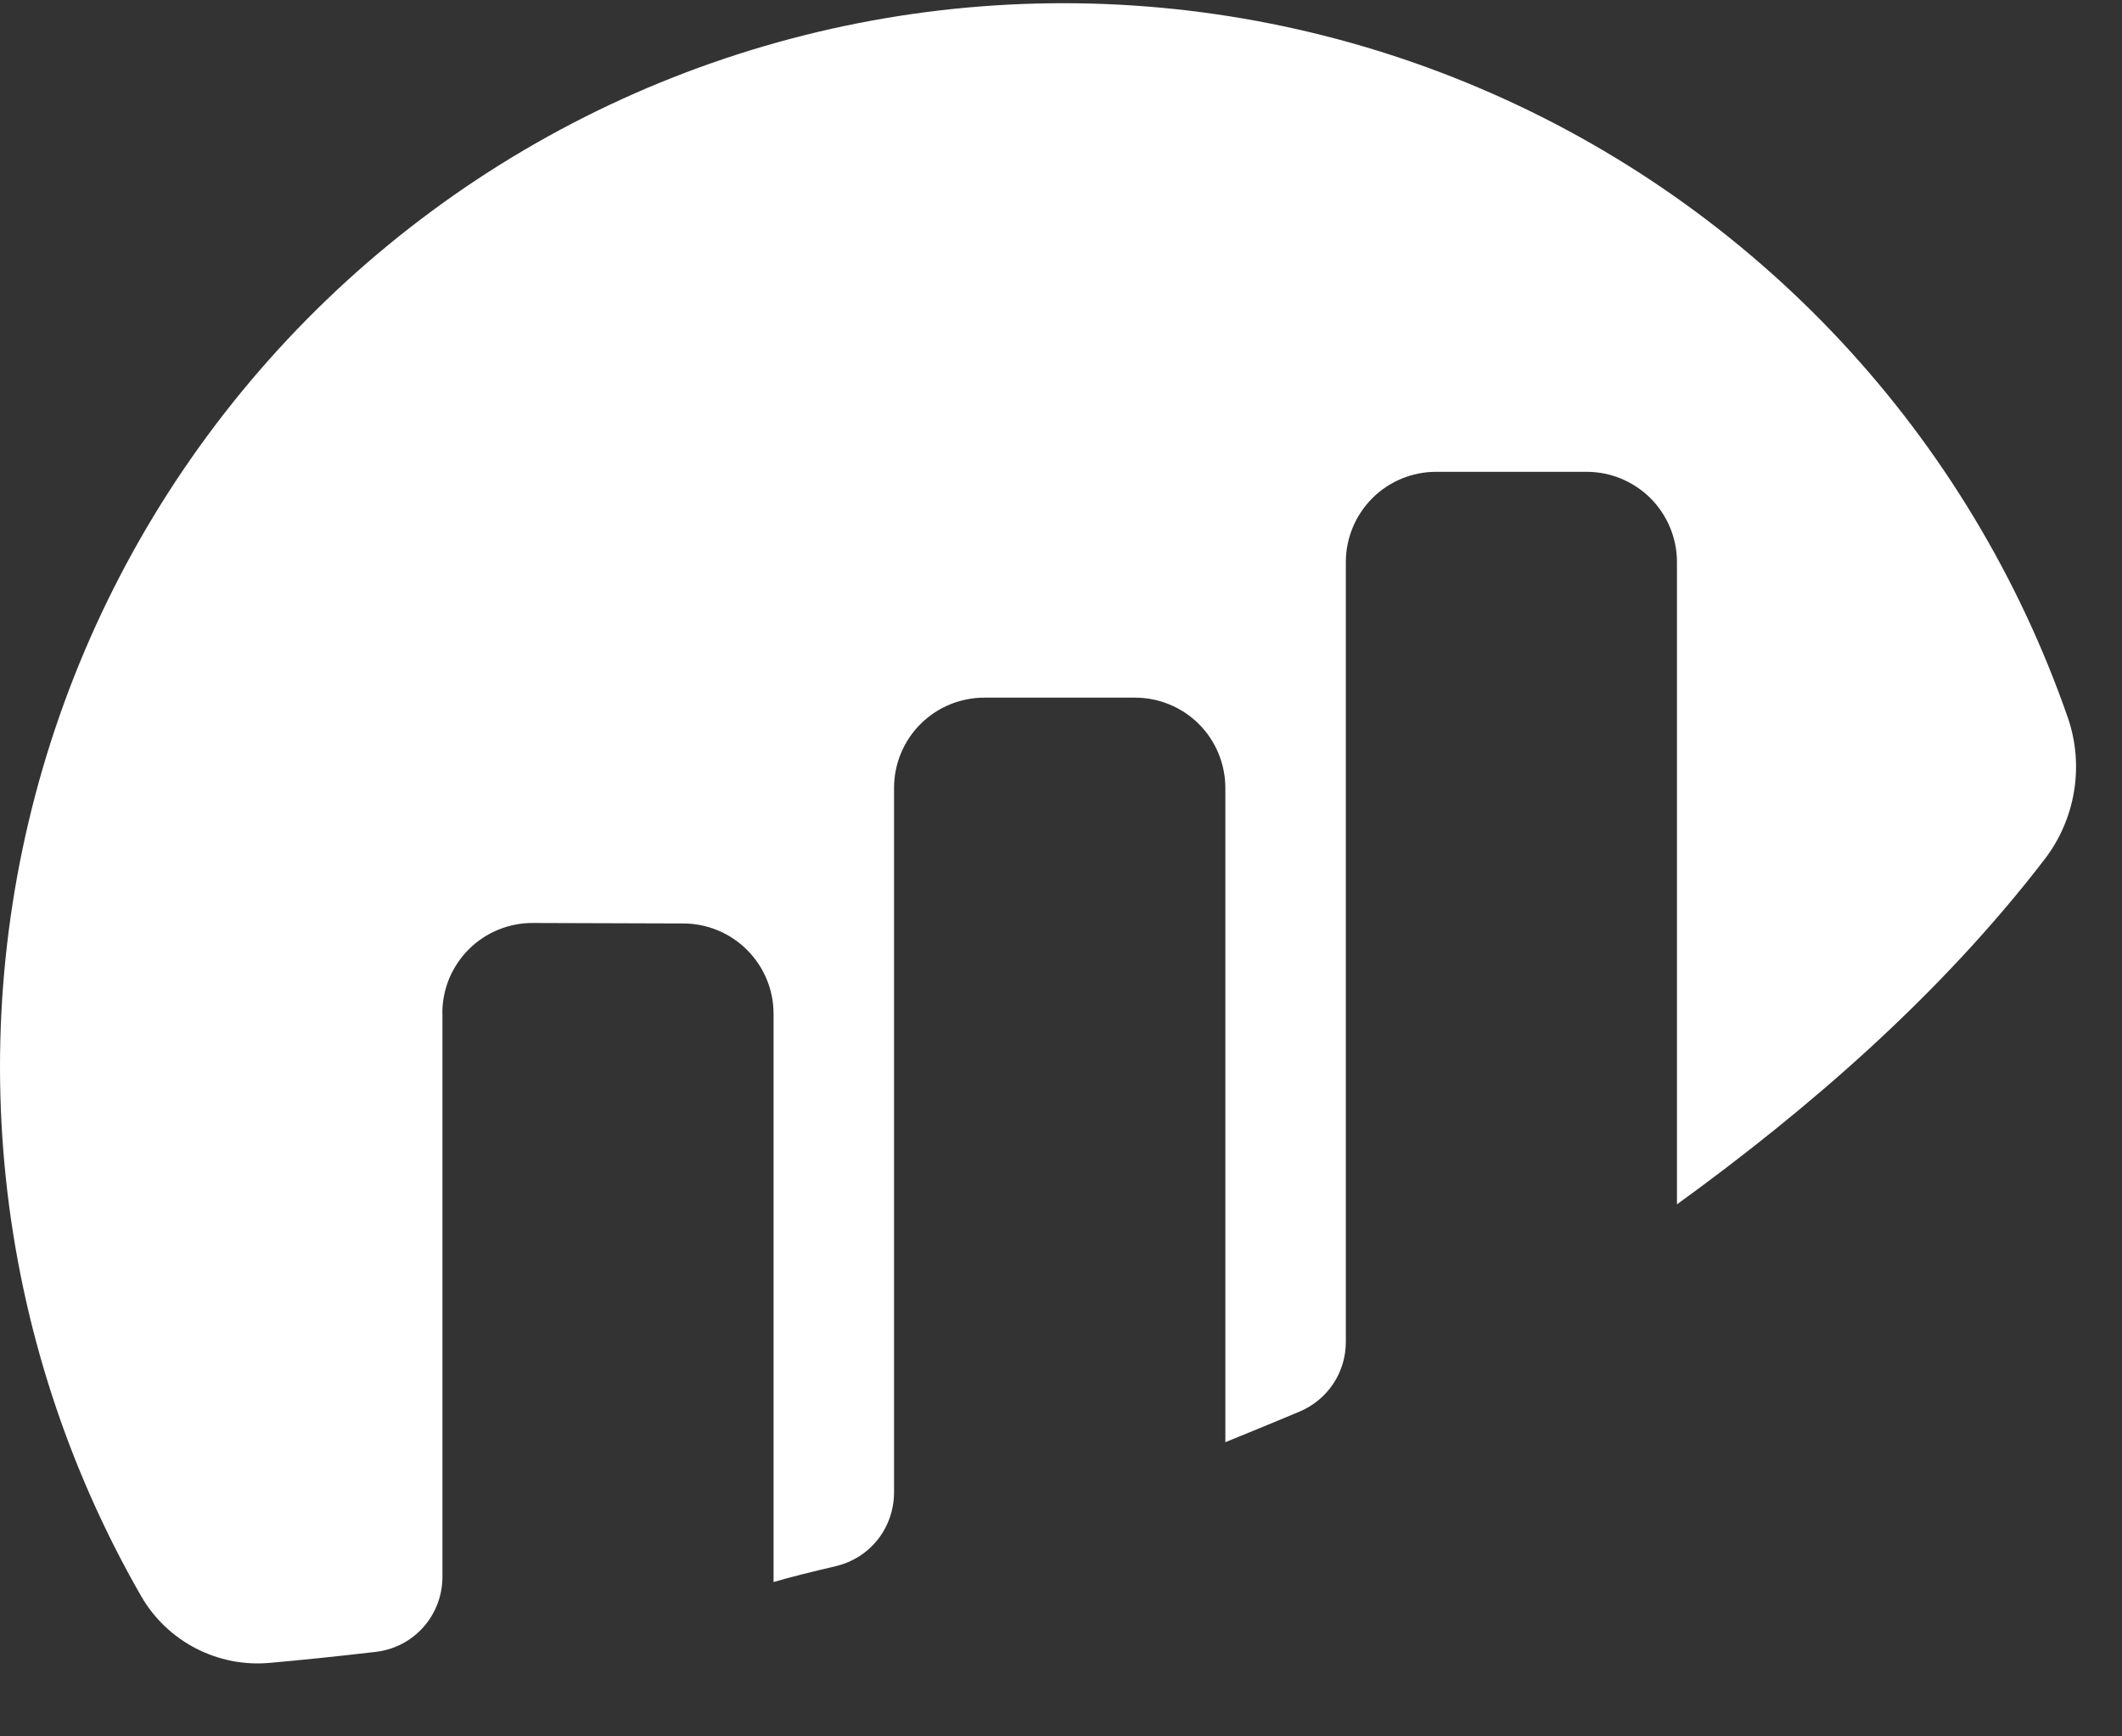 <svg width="22" height="18" viewBox="0 0 22 18" fill="none" xmlns="http://www.w3.org/2000/svg">
<rect x="0" y="0" width="22" height="18" fill="#333333" stroke="none"/>
<path d="M4.586 10.503C4.586 10.38 4.61 10.258 4.657 10.144C4.705 10.03 4.774 9.927 4.861 9.84C4.949 9.753 5.052 9.684 5.166 9.638C5.28 9.591 5.402 9.567 5.525 9.568L7.083 9.573C7.332 9.573 7.57 9.672 7.745 9.847C7.921 10.023 8.02 10.261 8.02 10.509V16.4C8.195 16.348 8.42 16.293 8.667 16.235C8.838 16.194 8.991 16.098 9.1 15.96C9.209 15.822 9.268 15.651 9.269 15.475V8.169C9.269 7.92 9.367 7.682 9.543 7.506C9.718 7.331 9.957 7.232 10.205 7.232H11.768C12.016 7.232 12.254 7.331 12.43 7.506C12.605 7.682 12.704 7.92 12.704 8.169V14.95C12.704 14.95 13.095 14.792 13.476 14.632C13.617 14.572 13.738 14.472 13.823 14.344C13.908 14.216 13.953 14.066 13.953 13.912V5.827C13.953 5.579 14.052 5.341 14.227 5.165C14.403 4.989 14.641 4.891 14.889 4.891H16.45C16.698 4.891 16.936 4.99 17.112 5.165C17.287 5.341 17.386 5.579 17.386 5.827V12.485C18.739 11.504 20.11 10.324 21.199 8.906C21.357 8.7 21.461 8.458 21.503 8.202C21.545 7.946 21.523 7.684 21.438 7.438C20.934 5.989 20.134 4.661 19.087 3.538C18.04 2.416 16.771 1.525 15.36 0.922C13.949 0.318 12.428 0.016 10.893 0.034C9.359 0.052 7.845 0.391 6.449 1.027C5.053 1.664 3.805 2.585 2.786 3.732C1.766 4.879 0.997 6.226 0.528 7.687C0.059 9.148 -0.1 10.691 0.061 12.217C0.222 13.743 0.7 15.218 1.465 16.549C1.598 16.779 1.794 16.965 2.029 17.087C2.265 17.209 2.53 17.262 2.795 17.238C3.09 17.212 3.458 17.175 3.895 17.124C4.085 17.102 4.261 17.012 4.388 16.869C4.516 16.726 4.586 16.541 4.587 16.35V10.503" fill="white"/>
</svg>
